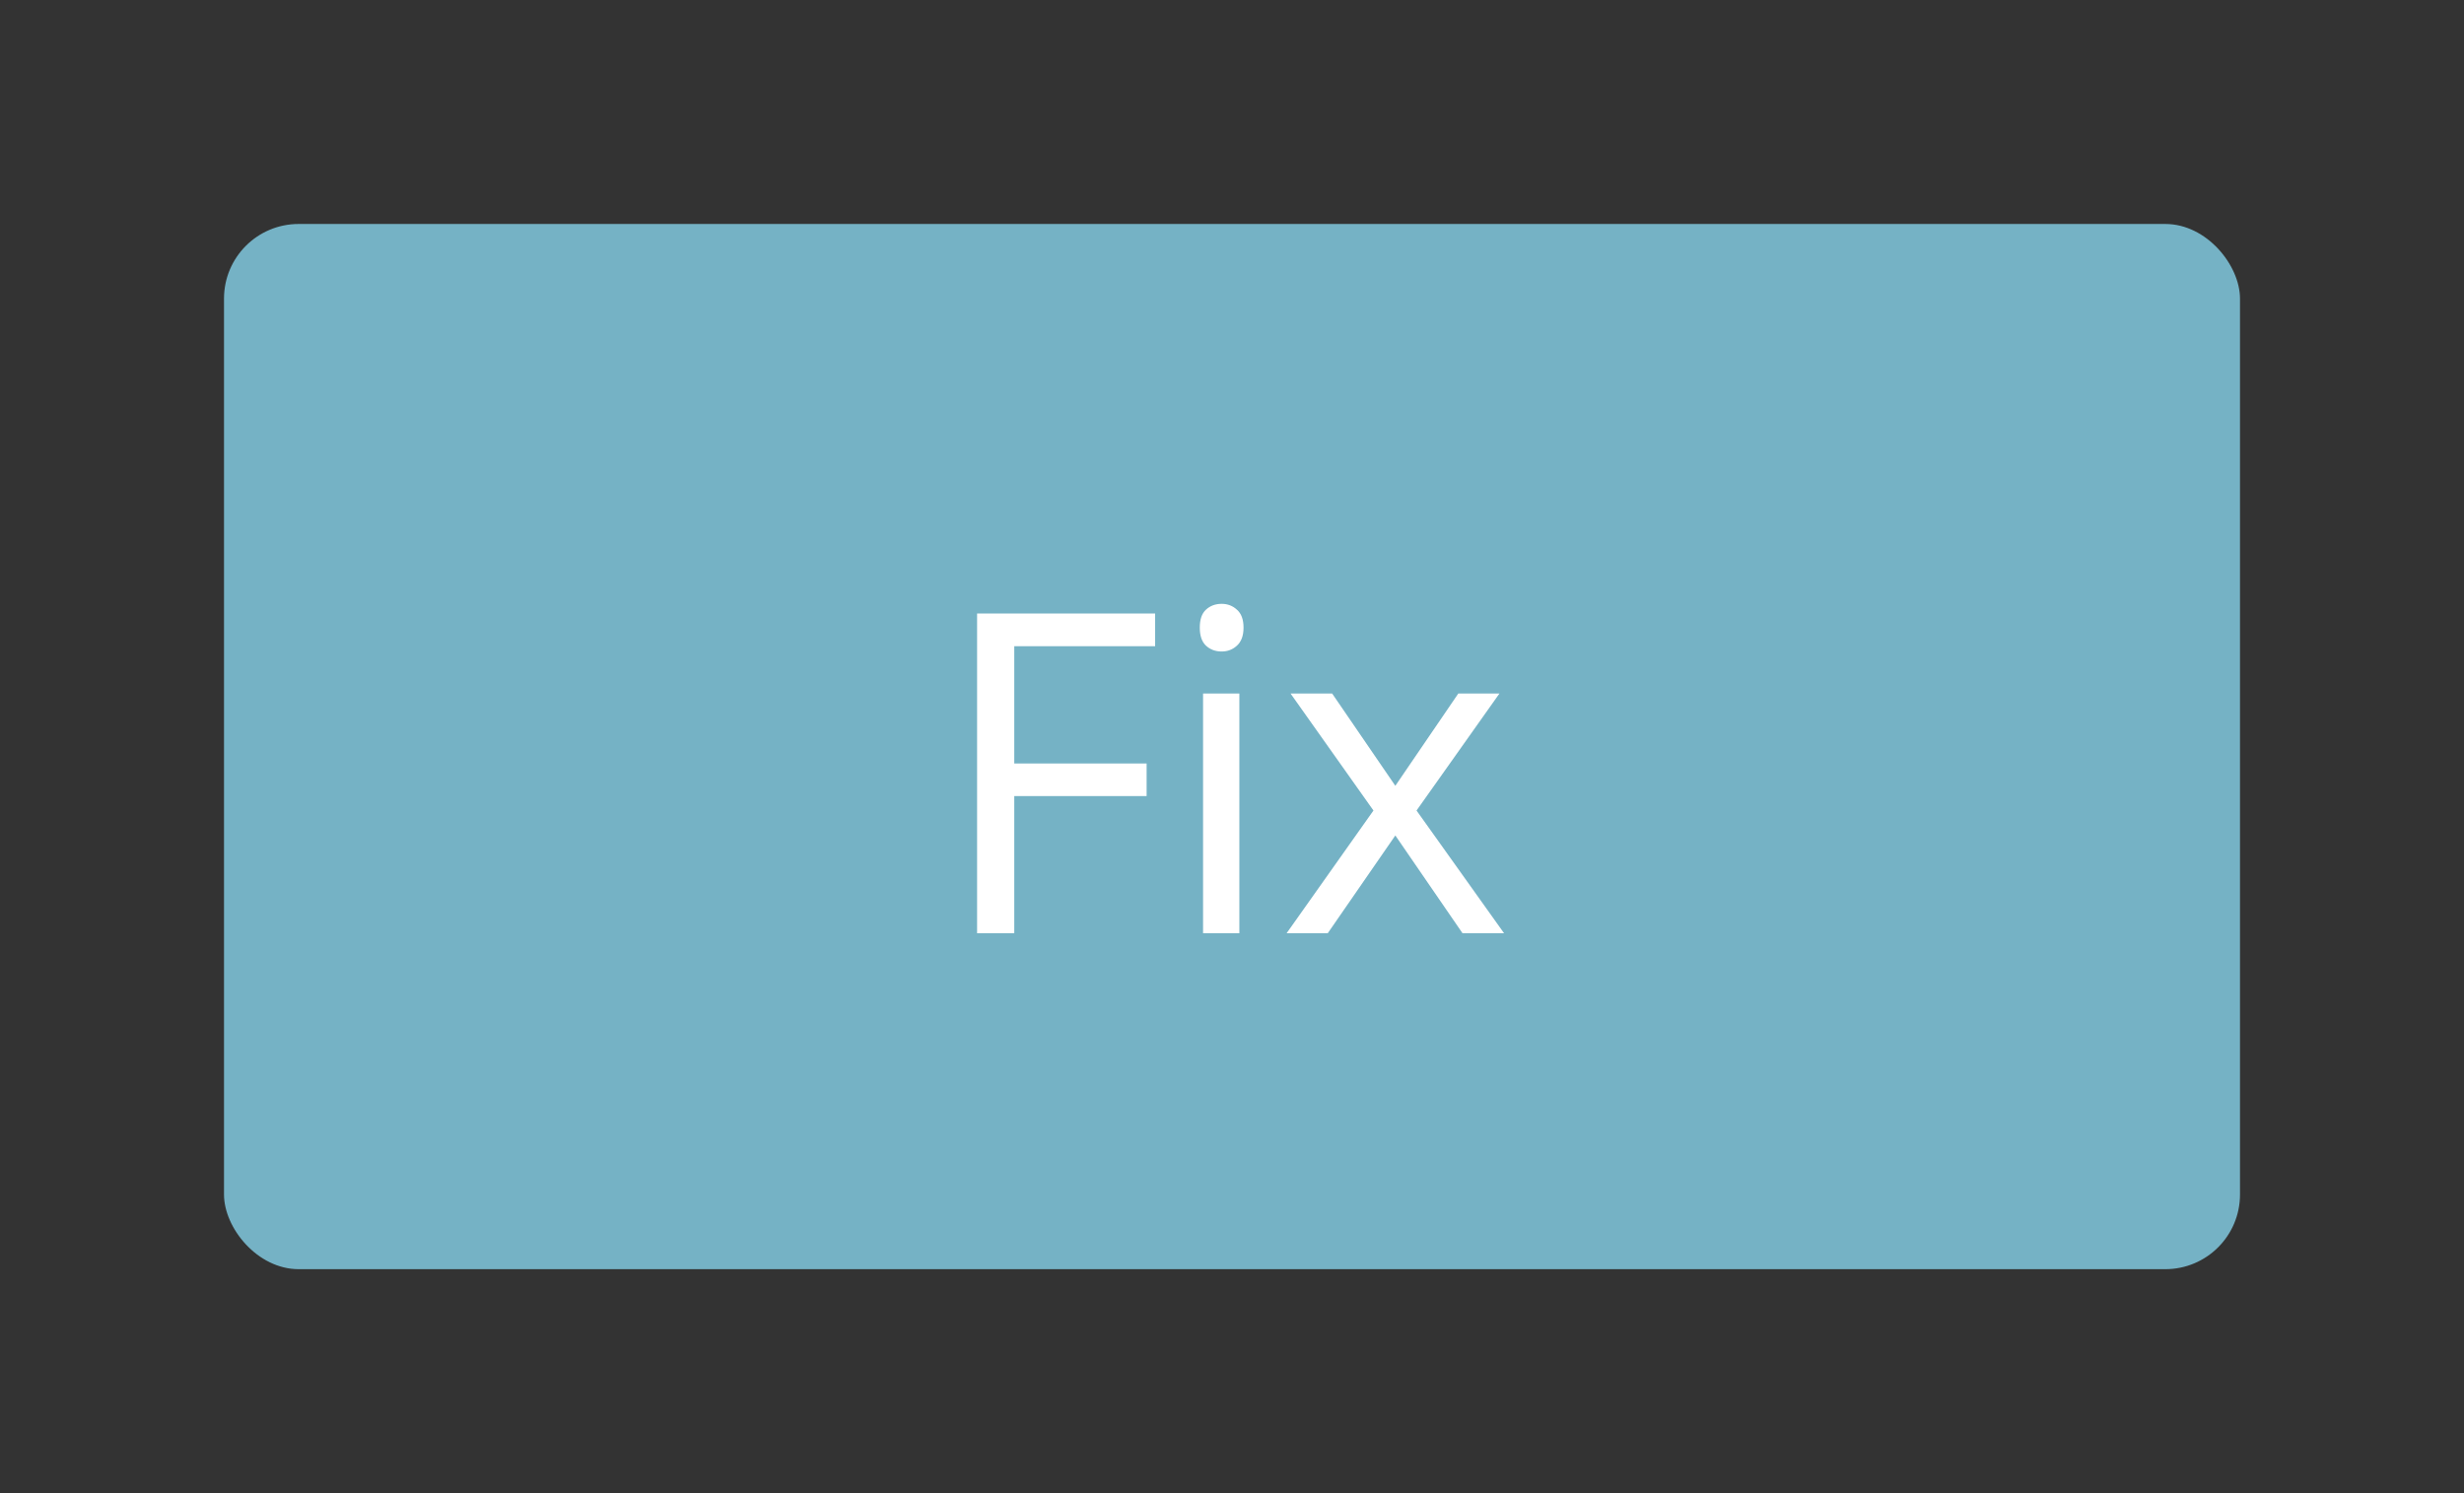 <svg width="66" height="40" viewBox="0 0 66 40" fill="none" xmlns="http://www.w3.org/2000/svg">
<rect x="0" y="0" width="66" height="40" fill="#333333" stroke="none"/>
<rect x="6" y="6" width="54" height="28" rx="2" fill="#75B2C5"/>
<path d="M27.168 25H26.172V16.434H30.941V17.312H27.168V20.453H30.713V21.326H27.168V25ZM33.197 18.578V25H32.225V18.578H33.197ZM32.723 16.176C32.883 16.176 33.02 16.229 33.133 16.334C33.25 16.436 33.309 16.596 33.309 16.814C33.309 17.029 33.25 17.189 33.133 17.295C33.02 17.4 32.883 17.453 32.723 17.453C32.555 17.453 32.414 17.4 32.301 17.295C32.191 17.189 32.137 17.029 32.137 16.814C32.137 16.596 32.191 16.436 32.301 16.334C32.414 16.229 32.555 16.176 32.723 16.176ZM36.789 21.713L34.568 18.578H35.682L37.375 21.051L39.062 18.578H40.164L37.943 21.713L40.287 25H39.174L37.375 22.381L35.565 25H34.463L36.789 21.713Z" fill="white"/>
</svg>
